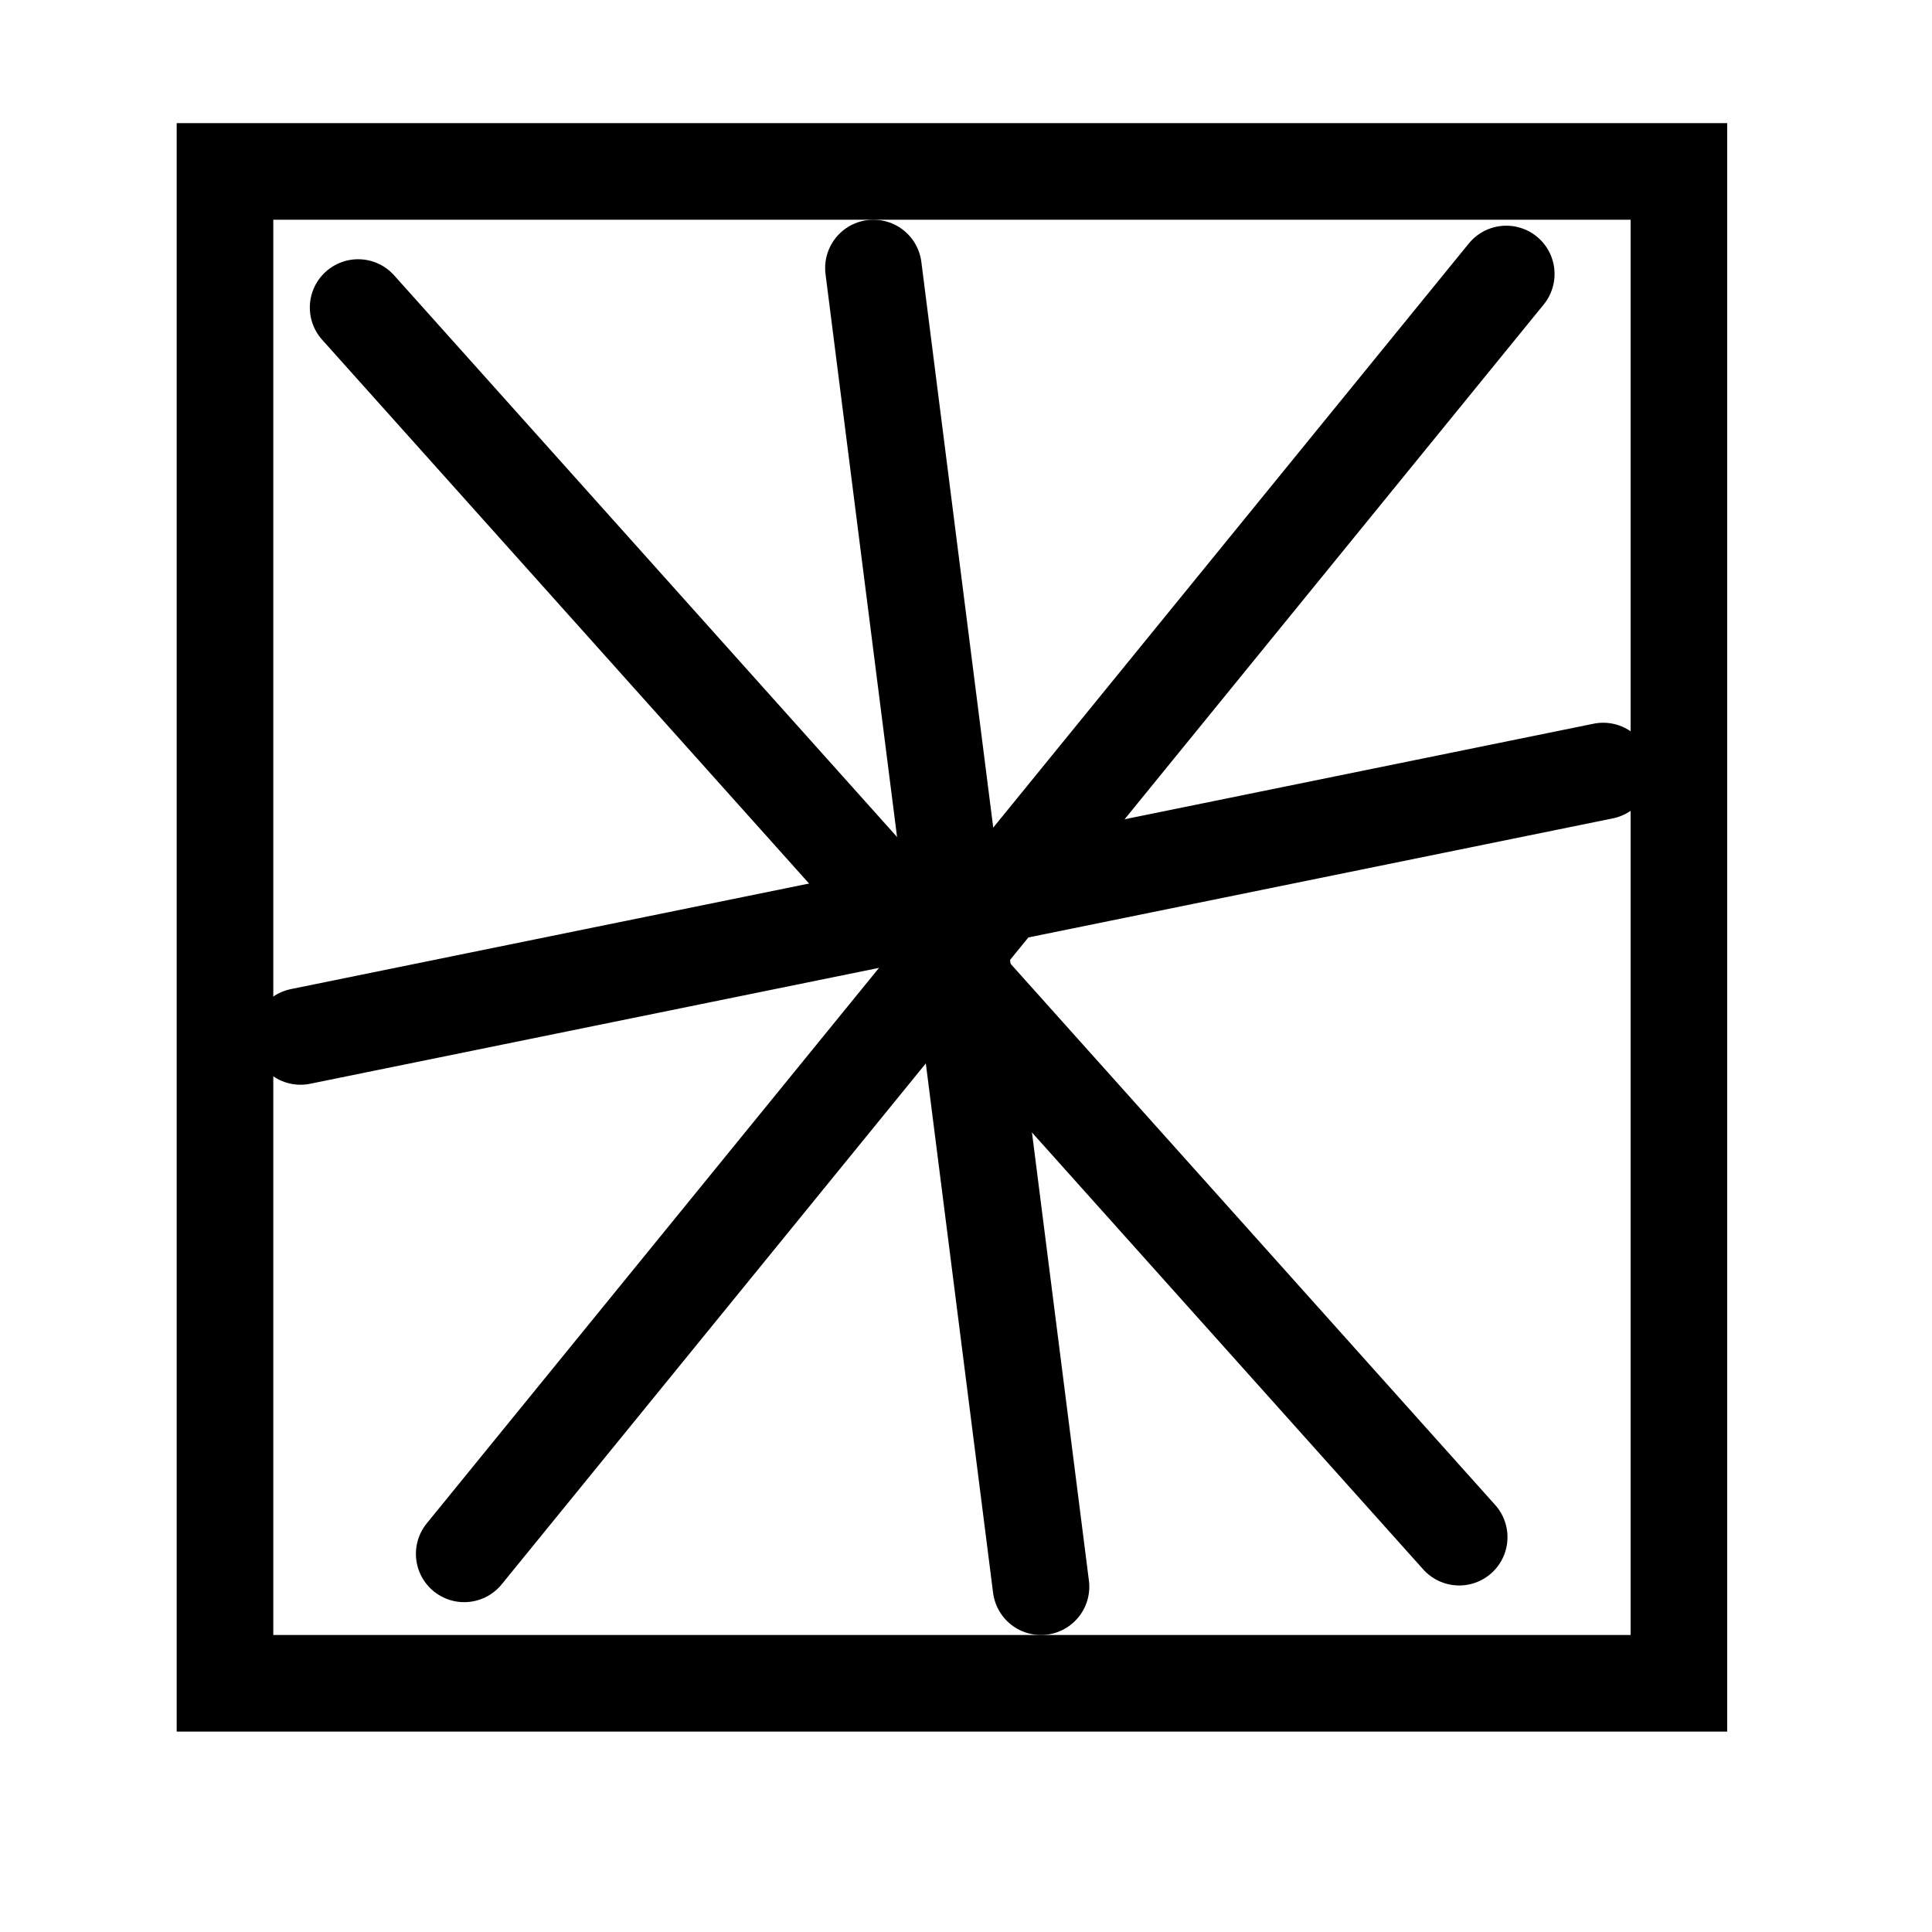 <?xml version="1.0" encoding="UTF-8" standalone="no"?><!DOCTYPE svg PUBLIC "-//W3C//DTD SVG 1.1//EN" "http://www.w3.org/Graphics/SVG/1.1/DTD/svg11.dtd"><svg width="100%" height="100%" viewBox="0 0 11 11" version="1.1" xmlns="http://www.w3.org/2000/svg" xmlns:xlink="http://www.w3.org/1999/xlink" xml:space="preserve" xmlns:serif="http://www.serif.com/" style="fill-rule:evenodd;clip-rule:evenodd;stroke-linecap:round;stroke-miterlimit:3;"><rect id="ironsworn_tick_4" x="0.14" y="-0" width="10.56" height="10.56" style="fill:none;"/><g><rect x="1.281" y="0.976" width="8.278" height="8.608" style="fill:none;stroke:#000;stroke-width:0.55px;"/></g><g><path d="M2.643,8.847l5.933,-7.287" style="fill:none;stroke:#000;stroke-width:0.55px;stroke-linecap:butt;"/><path d="M2.039,1.751l6.269,7.001" style="fill:none;stroke:#000;stroke-width:0.55px;stroke-linecap:butt;"/><path d="M1.711,5.901l7.417,-1.511" style="fill:none;stroke:#000;stroke-width:0.55px;stroke-linecap:butt;"/><path d="M5.927,9.034l-0.954,-7.508" style="fill:none;stroke:#000;stroke-width:0.55px;stroke-linecap:butt;"/></g></svg>